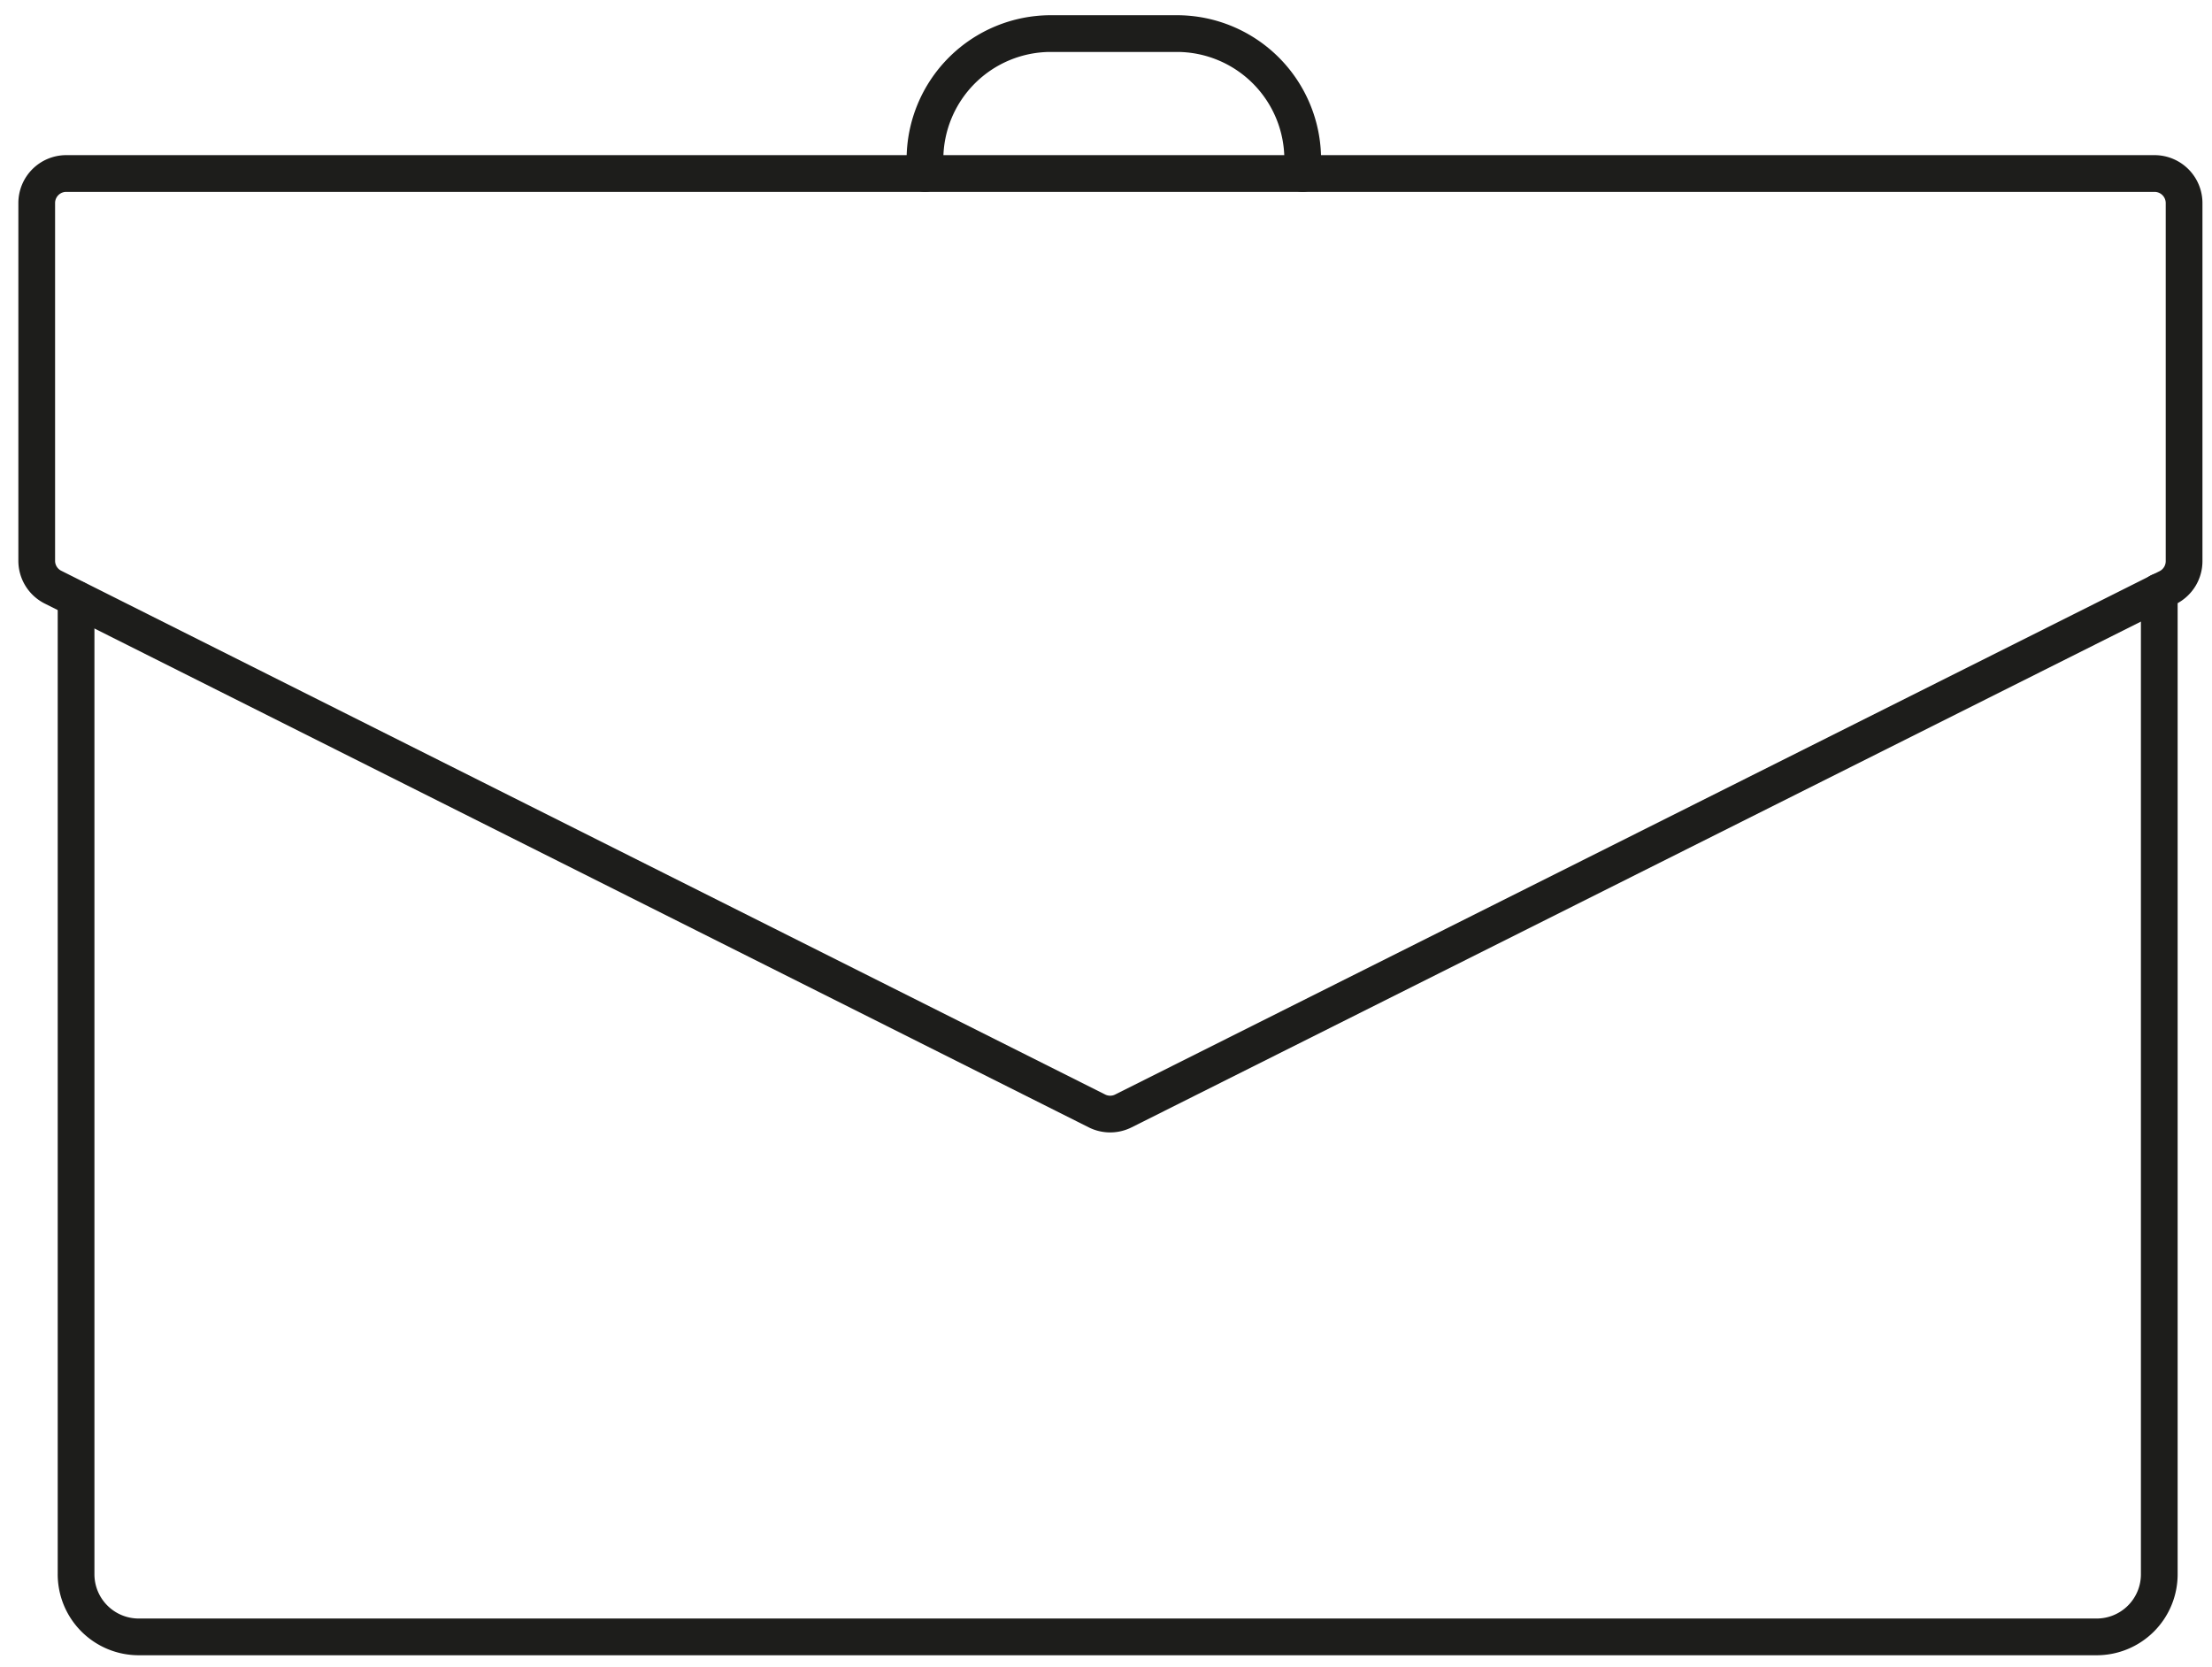 <svg id="Camada_1" data-name="Camada 1" xmlns="http://www.w3.org/2000/svg" viewBox="0 0 421.63 317.76"><defs><style>.cls-1{fill:none;stroke:#1d1d1b;stroke-linecap:round;stroke-linejoin:round;stroke-width:7px;}</style></defs><title>experiences</title><path class="cls-1" d="M411.58,112.77V300.05A11.93,11.93,0,0,1,399.65,312H26.44A11.94,11.94,0,0,1,14.5,300.05V114.18"/><path class="cls-1" d="M176.31,33.07V30.4a24,24,0,0,1,24-24h24a24,24,0,0,1,24,24v2.67"/><path class="cls-1" d="M7,106.92a5.62,5.62,0,0,0,3.11,5l199,99.84a5.61,5.61,0,0,0,5,0L413.2,112a5.64,5.64,0,0,0,3.11-5V38.71a5.64,5.64,0,0,0-5.64-5.64h-398A5.63,5.63,0,0,0,7,38.71v68.21"/></svg>